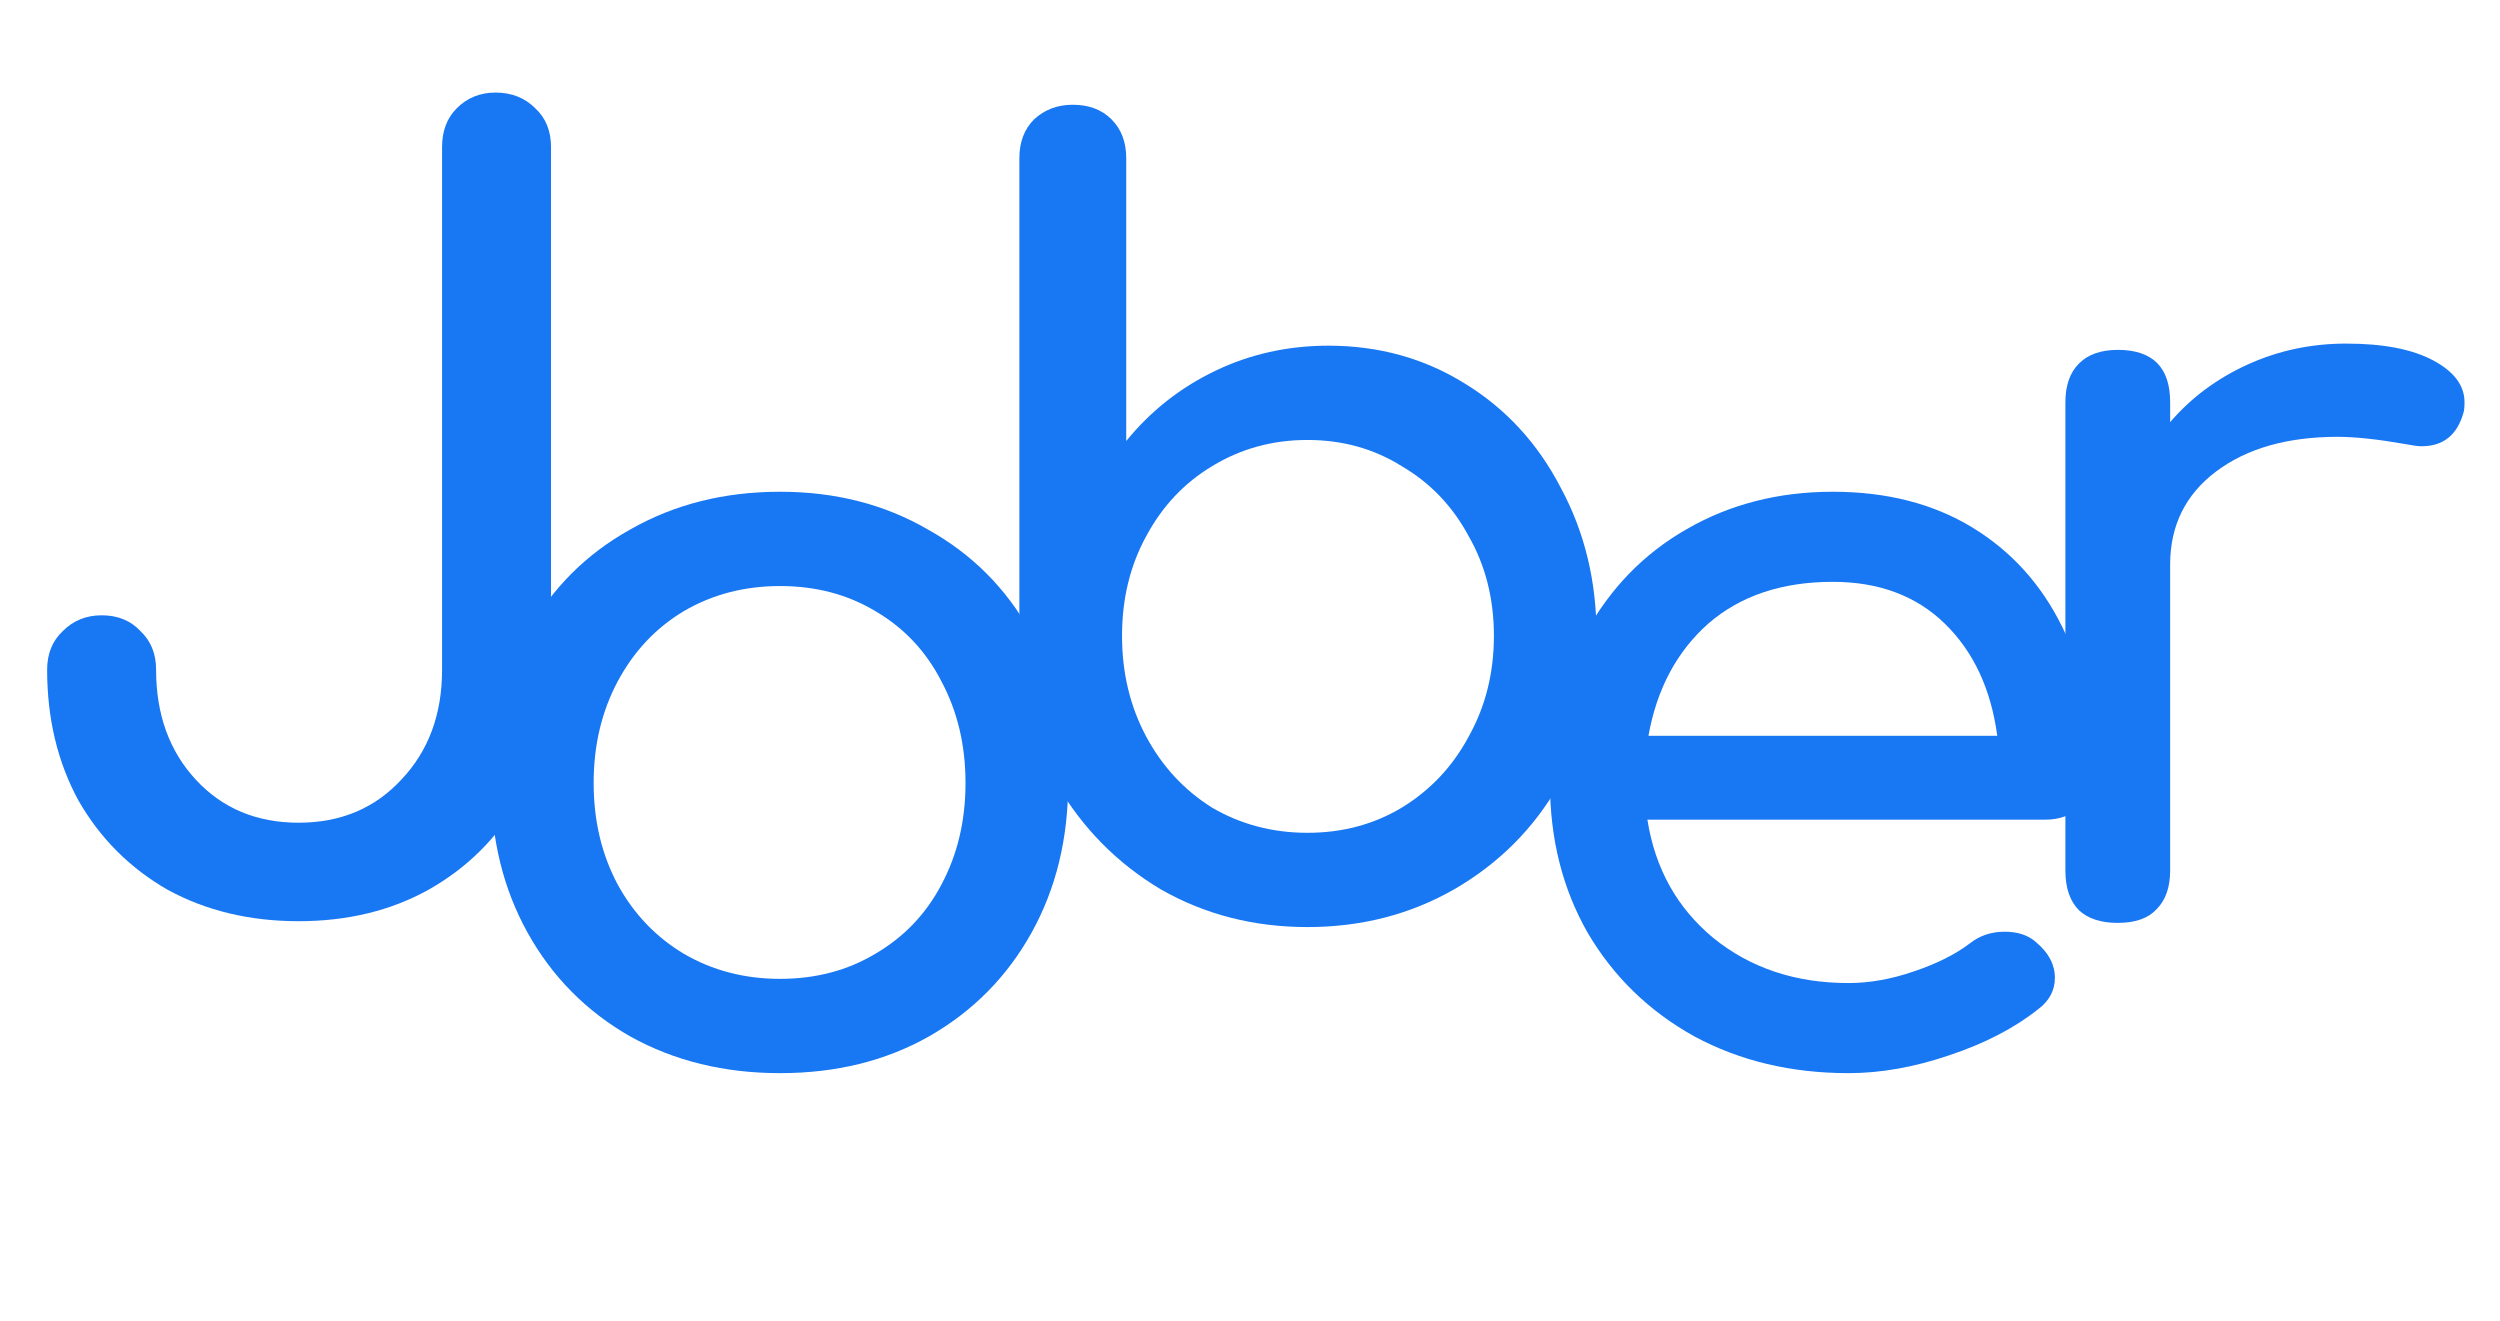 <svg width="140" height="74" viewBox="0 0 140 74" fill="none" xmlns="http://www.w3.org/2000/svg">
<path d="M16.719 51.587C13.981 51.587 11.537 51 9.386 49.827C7.274 48.614 5.612 46.952 4.4 44.84C3.226 42.689 2.64 40.245 2.64 37.508C2.64 36.608 2.933 35.885 3.52 35.337C4.106 34.75 4.83 34.457 5.69 34.457C6.59 34.457 7.313 34.75 7.861 35.337C8.447 35.885 8.741 36.608 8.741 37.508C8.741 40.01 9.484 42.064 10.97 43.667C12.456 45.271 14.373 46.072 16.719 46.072C19.066 46.072 20.982 45.271 22.468 43.667C23.993 42.064 24.756 40.01 24.756 37.508V8.235C24.756 7.335 25.03 6.612 25.577 6.064C26.164 5.477 26.887 5.184 27.748 5.184C28.647 5.184 29.39 5.477 29.977 6.064C30.564 6.612 30.857 7.335 30.857 8.235V37.508C30.857 40.245 30.251 42.689 29.038 44.84C27.826 46.952 26.144 48.614 23.993 49.827C21.881 51 19.457 51.587 16.719 51.587Z" fill="#1877F2"/>
<path d="M117.244 43.318C117.244 44.061 116.99 44.687 116.482 45.196C115.973 45.665 115.328 45.9 114.546 45.9H92.254C92.684 48.637 93.916 50.847 95.95 52.528C98.022 54.21 100.545 55.051 103.517 55.051C104.691 55.051 105.903 54.836 107.154 54.406C108.445 53.975 109.501 53.447 110.322 52.822C110.87 52.392 111.515 52.176 112.258 52.176C113.001 52.176 113.588 52.372 114.018 52.763C114.722 53.35 115.074 54.015 115.074 54.758C115.074 55.462 114.761 56.048 114.135 56.517C112.806 57.574 111.143 58.434 109.149 59.099C107.194 59.764 105.316 60.096 103.517 60.096C100.31 60.096 97.436 59.412 94.894 58.043C92.352 56.635 90.357 54.699 88.91 52.235C87.502 49.771 86.798 46.975 86.798 43.846C86.798 40.718 87.463 37.921 88.793 35.458C90.162 32.955 92.039 31.019 94.424 29.65C96.849 28.242 99.587 27.538 102.637 27.538C105.649 27.538 108.249 28.203 110.44 29.532C112.63 30.862 114.311 32.72 115.485 35.105C116.658 37.491 117.244 40.229 117.244 43.318ZM102.637 32.583C99.782 32.583 97.455 33.365 95.656 34.929C93.897 36.494 92.782 38.586 92.313 41.206H111.847C111.495 38.586 110.518 36.494 108.914 34.929C107.311 33.365 105.219 32.583 102.637 32.583Z" fill="#1877F2"/>
<path d="M131.384 19.241C133.456 19.241 135.079 19.554 136.253 20.18C137.426 20.805 138.013 21.587 138.013 22.526C138.013 22.8 137.993 22.995 137.954 23.113C137.602 24.364 136.82 24.99 135.607 24.99C135.412 24.99 135.119 24.951 134.728 24.873C133.163 24.599 131.892 24.462 130.914 24.462C128.099 24.462 125.83 25.107 124.109 26.398C122.389 27.688 121.528 29.429 121.528 31.619V48.748C121.528 49.687 121.274 50.411 120.766 50.919C120.296 51.427 119.573 51.682 118.595 51.682C117.657 51.682 116.933 51.447 116.425 50.978C115.916 50.469 115.662 49.726 115.662 48.748V22.526C115.662 21.587 115.916 20.864 116.425 20.355C116.933 19.847 117.657 19.593 118.595 19.593C120.551 19.593 121.528 20.571 121.528 22.526V23.641C122.702 22.272 124.149 21.196 125.869 20.414C127.59 19.632 129.428 19.241 131.384 19.241Z" fill="#1877F2"/>
<path d="M43.686 60.096C40.557 60.096 37.761 59.412 35.297 58.043C32.833 56.635 30.917 54.699 29.548 52.235C28.179 49.771 27.495 46.975 27.495 43.846C27.495 40.678 28.179 37.863 29.548 35.399C30.917 32.935 32.833 31.019 35.297 29.65C37.761 28.242 40.557 27.538 43.686 27.538C46.775 27.538 49.533 28.242 51.957 29.65C54.421 31.019 56.337 32.935 57.706 35.399C59.114 37.863 59.818 40.678 59.818 43.846C59.818 46.975 59.134 49.771 57.765 52.235C56.396 54.699 54.48 56.635 52.016 58.043C49.591 59.412 46.815 60.096 43.686 60.096ZM43.686 54.816C45.68 54.816 47.46 54.347 49.024 53.408C50.628 52.47 51.86 51.179 52.72 49.537C53.62 47.855 54.069 45.958 54.069 43.846C54.069 41.734 53.62 39.838 52.72 38.156C51.86 36.474 50.628 35.164 49.024 34.226C47.46 33.287 45.68 32.818 43.686 32.818C41.691 32.818 39.892 33.287 38.289 34.226C36.724 35.164 35.493 36.474 34.593 38.156C33.694 39.838 33.244 41.734 33.244 43.846C33.244 45.958 33.694 47.855 34.593 49.537C35.493 51.179 36.724 52.47 38.289 53.408C39.892 54.347 41.691 54.816 43.686 54.816Z" fill="#1877F2"/>
<path d="M74.391 19.358C77.206 19.358 79.749 20.062 82.017 21.47C84.324 22.878 86.123 24.834 87.414 27.337C88.743 29.8 89.408 32.557 89.408 35.608C89.408 38.658 88.704 41.435 87.296 43.938C85.889 46.402 83.933 48.357 81.43 49.804C78.966 51.212 76.229 51.916 73.217 51.916C70.206 51.916 67.468 51.212 65.004 49.804C62.58 48.357 60.644 46.402 59.197 43.938C57.789 41.435 57.085 38.658 57.085 35.608V8.858C57.085 7.958 57.359 7.235 57.906 6.687C58.493 6.14 59.216 5.866 60.077 5.866C60.976 5.866 61.7 6.14 62.247 6.687C62.795 7.235 63.069 7.958 63.069 8.858V24.697C64.437 23.015 66.1 21.705 68.055 20.766C70.01 19.828 72.122 19.358 74.391 19.358ZM73.217 46.637C75.173 46.637 76.933 46.167 78.497 45.229C80.1 44.251 81.352 42.921 82.251 41.24C83.19 39.558 83.659 37.681 83.659 35.608C83.659 33.535 83.19 31.677 82.251 30.035C81.352 28.353 80.1 27.043 78.497 26.105C76.933 25.127 75.173 24.638 73.217 24.638C71.262 24.638 69.482 25.127 67.879 26.105C66.315 27.043 65.083 28.353 64.183 30.035C63.284 31.677 62.834 33.535 62.834 35.608C62.834 37.681 63.284 39.558 64.183 41.24C65.083 42.921 66.315 44.251 67.879 45.229C69.482 46.167 71.262 46.637 73.217 46.637Z" fill="#1877F2"/>
</svg>
